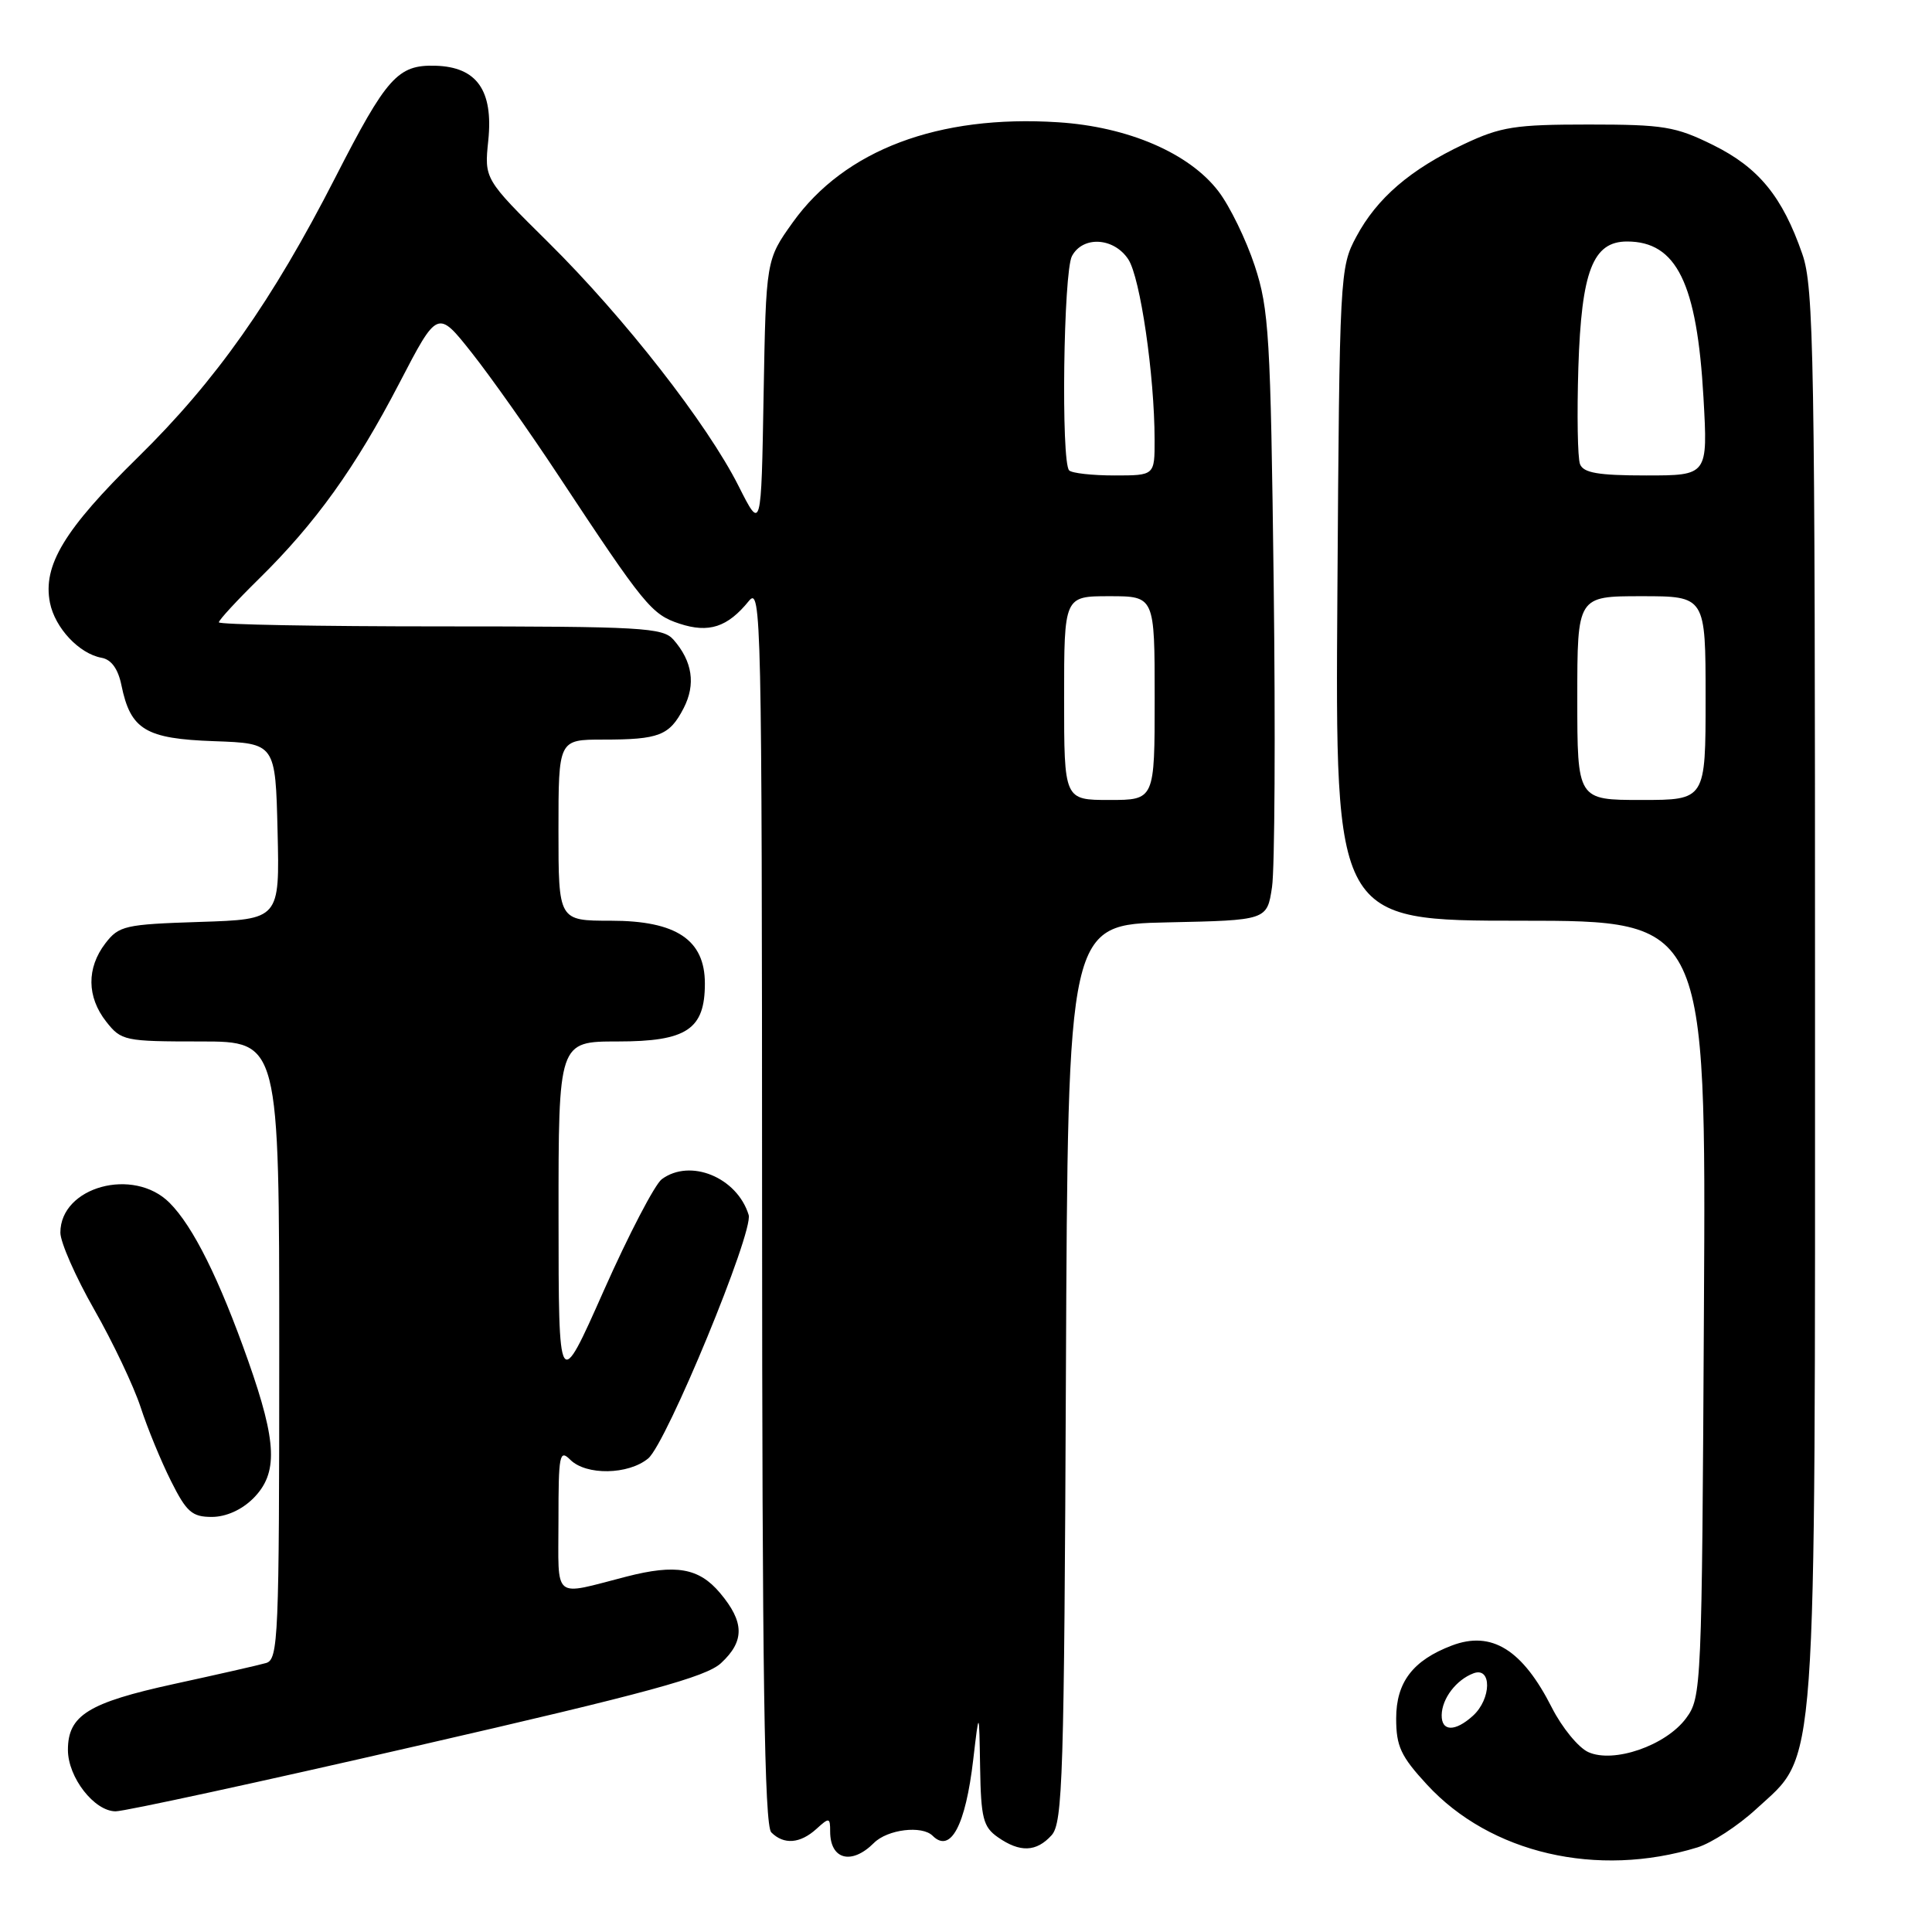 <?xml version="1.0" encoding="UTF-8" standalone="no"?>
<!DOCTYPE svg PUBLIC "-//W3C//DTD SVG 1.1//EN" "http://www.w3.org/Graphics/SVG/1.1/DTD/svg11.dtd" >
<svg xmlns="http://www.w3.org/2000/svg" xmlns:xlink="http://www.w3.org/1999/xlink" version="1.1" viewBox="0 0 256 256">
 <g >
 <path fill="currentColor"
d=" M 224.92 244.79 C 226.79 244.21 230.29 241.93 232.68 239.73 C 240.87 232.18 240.50 237.31 240.50 131.50 C 240.50 47.07 240.35 38.05 238.82 33.67 C 236.18 26.05 233.04 22.21 227.00 19.22 C 222.02 16.76 220.46 16.50 210.50 16.50 C 200.75 16.50 198.88 16.79 194.00 19.09 C 186.87 22.45 182.45 26.25 179.71 31.38 C 177.54 35.42 177.49 36.34 177.21 78.75 C 176.92 122.00 176.92 122.00 201.49 122.00 C 226.07 122.00 226.07 122.00 225.78 173.43 C 225.51 223.79 225.46 224.91 223.41 227.68 C 220.73 231.30 213.81 233.69 210.45 232.16 C 209.14 231.56 206.98 228.92 205.64 226.29 C 201.74 218.58 197.65 216.04 192.38 218.04 C 187.22 220.00 185.00 222.90 185.00 227.70 C 185.00 231.39 185.61 232.71 189.08 236.47 C 197.48 245.59 211.64 248.87 224.92 244.79 Z  M 115.80 244.20 C 117.60 242.40 122.17 241.84 123.58 243.25 C 125.96 245.62 127.94 241.90 128.96 233.14 C 129.74 226.50 129.74 226.50 129.87 234.19 C 129.98 240.93 130.28 242.08 132.22 243.44 C 135.15 245.49 137.32 245.41 139.34 243.18 C 140.82 241.54 141.01 235.48 141.24 181.93 C 141.50 122.50 141.50 122.50 154.69 122.22 C 167.89 121.94 167.89 121.94 168.55 117.54 C 168.91 115.11 169.01 97.01 168.77 77.31 C 168.36 44.50 168.15 40.97 166.26 35.22 C 165.12 31.77 162.96 27.32 161.45 25.35 C 157.59 20.29 149.47 16.79 140.19 16.20 C 124.34 15.18 111.92 19.87 105.05 29.46 C 101.50 34.43 101.50 34.43 101.18 52.39 C 100.87 70.36 100.87 70.36 97.88 64.43 C 93.73 56.17 82.71 42.06 72.65 32.11 C 64.17 23.72 64.17 23.72 64.70 18.61 C 65.38 11.97 63.18 8.86 57.69 8.71 C 52.71 8.57 51.24 10.21 44.44 23.50 C 36.07 39.87 28.61 50.45 18.30 60.57 C 8.51 70.17 5.64 74.93 6.62 79.87 C 7.29 83.21 10.49 86.62 13.46 87.16 C 14.75 87.39 15.65 88.63 16.09 90.80 C 17.30 96.69 19.28 97.89 28.37 98.21 C 36.50 98.50 36.50 98.50 36.78 110.16 C 37.06 121.82 37.06 121.82 26.47 122.16 C 16.55 122.48 15.76 122.66 13.96 125.00 C 11.46 128.27 11.50 132.09 14.07 135.37 C 16.07 137.91 16.50 138.00 26.57 138.00 C 37.00 138.00 37.00 138.00 37.00 178.93 C 37.00 217.06 36.88 219.90 35.25 220.36 C 34.29 220.64 28.79 221.89 23.04 223.14 C 11.70 225.62 9.00 227.29 9.00 231.87 C 9.00 235.51 12.49 240.00 15.32 240.01 C 16.52 240.01 34.51 236.11 55.29 231.33 C 85.76 224.34 93.56 222.21 95.54 220.37 C 98.69 217.46 98.65 214.93 95.41 211.08 C 92.62 207.76 89.57 207.22 83.00 208.91 C 73.09 211.45 74.00 212.20 74.00 201.45 C 74.00 192.73 74.14 192.00 75.57 193.43 C 77.67 195.52 83.26 195.43 85.89 193.25 C 88.32 191.23 99.88 163.21 99.20 160.98 C 97.67 156.01 91.47 153.46 87.69 156.25 C 86.77 156.94 83.31 163.57 80.01 171.00 C 74.02 184.50 74.02 184.50 74.01 161.25 C 74.00 138.00 74.00 138.00 81.85 138.00 C 91.00 138.00 93.40 136.40 93.40 130.32 C 93.40 124.53 89.62 122.00 80.94 122.00 C 74.00 122.00 74.00 122.00 74.00 110.00 C 74.00 98.00 74.00 98.00 79.92 98.00 C 87.34 98.00 88.71 97.47 90.59 93.83 C 92.21 90.68 91.76 87.63 89.23 84.75 C 87.83 83.16 85.04 83.00 58.35 83.00 C 42.21 83.00 29.00 82.76 29.00 82.46 C 29.00 82.16 31.39 79.57 34.30 76.71 C 41.81 69.33 47.09 61.98 52.92 50.76 C 57.98 41.02 57.98 41.02 62.52 46.76 C 65.02 49.92 70.18 57.22 73.99 63.00 C 85.39 80.26 86.33 81.42 90.04 82.64 C 93.93 83.92 96.41 83.11 99.23 79.63 C 100.87 77.61 100.96 81.65 100.98 159.55 C 100.99 222.01 101.29 241.89 102.20 242.80 C 103.86 244.46 106.01 244.30 108.17 242.35 C 109.88 240.79 110.00 240.82 110.00 242.68 C 110.00 246.42 112.84 247.16 115.80 244.20 Z  M 33.55 198.55 C 36.86 195.23 36.72 191.19 32.89 180.33 C 29.06 169.48 25.59 162.50 22.46 159.37 C 17.69 154.60 8.00 157.25 8.00 163.33 C 8.00 164.61 10.02 169.20 12.49 173.53 C 14.96 177.86 17.72 183.68 18.63 186.45 C 19.53 189.23 21.35 193.64 22.66 196.25 C 24.71 200.35 25.45 201.00 28.06 201.00 C 29.94 201.00 32.02 200.07 33.55 198.55 Z  M 191.03 227.25 C 191.07 225.06 192.96 222.58 195.25 221.72 C 197.69 220.81 197.63 225.12 195.17 227.35 C 192.80 229.50 190.99 229.45 191.03 227.25 Z  M 209.00 92.50 C 209.00 79.00 209.00 79.00 217.50 79.00 C 226.00 79.00 226.00 79.00 226.00 92.50 C 226.00 106.00 226.00 106.00 217.50 106.00 C 209.00 106.00 209.00 106.00 209.00 92.50 Z  M 209.36 61.50 C 209.04 60.67 208.95 54.91 209.14 48.70 C 209.55 35.93 211.06 32.00 215.59 32.00 C 222.16 32.00 224.86 37.52 225.72 52.69 C 226.30 63.00 226.30 63.00 218.12 63.00 C 211.76 63.00 209.81 62.66 209.36 61.50 Z  M 141.00 92.50 C 141.00 79.00 141.00 79.00 147.00 79.00 C 153.00 79.00 153.00 79.00 153.00 92.50 C 153.00 106.00 153.00 106.00 147.00 106.00 C 141.00 106.00 141.00 106.00 141.00 92.50 Z  M 141.67 62.33 C 140.58 61.25 140.91 36.04 142.04 33.93 C 143.49 31.22 147.60 31.46 149.51 34.37 C 151.09 36.79 152.98 49.72 152.99 58.25 C 153.00 63.00 153.00 63.00 147.67 63.00 C 144.73 63.00 142.03 62.70 141.67 62.33 Z "/>
</g>
</svg>